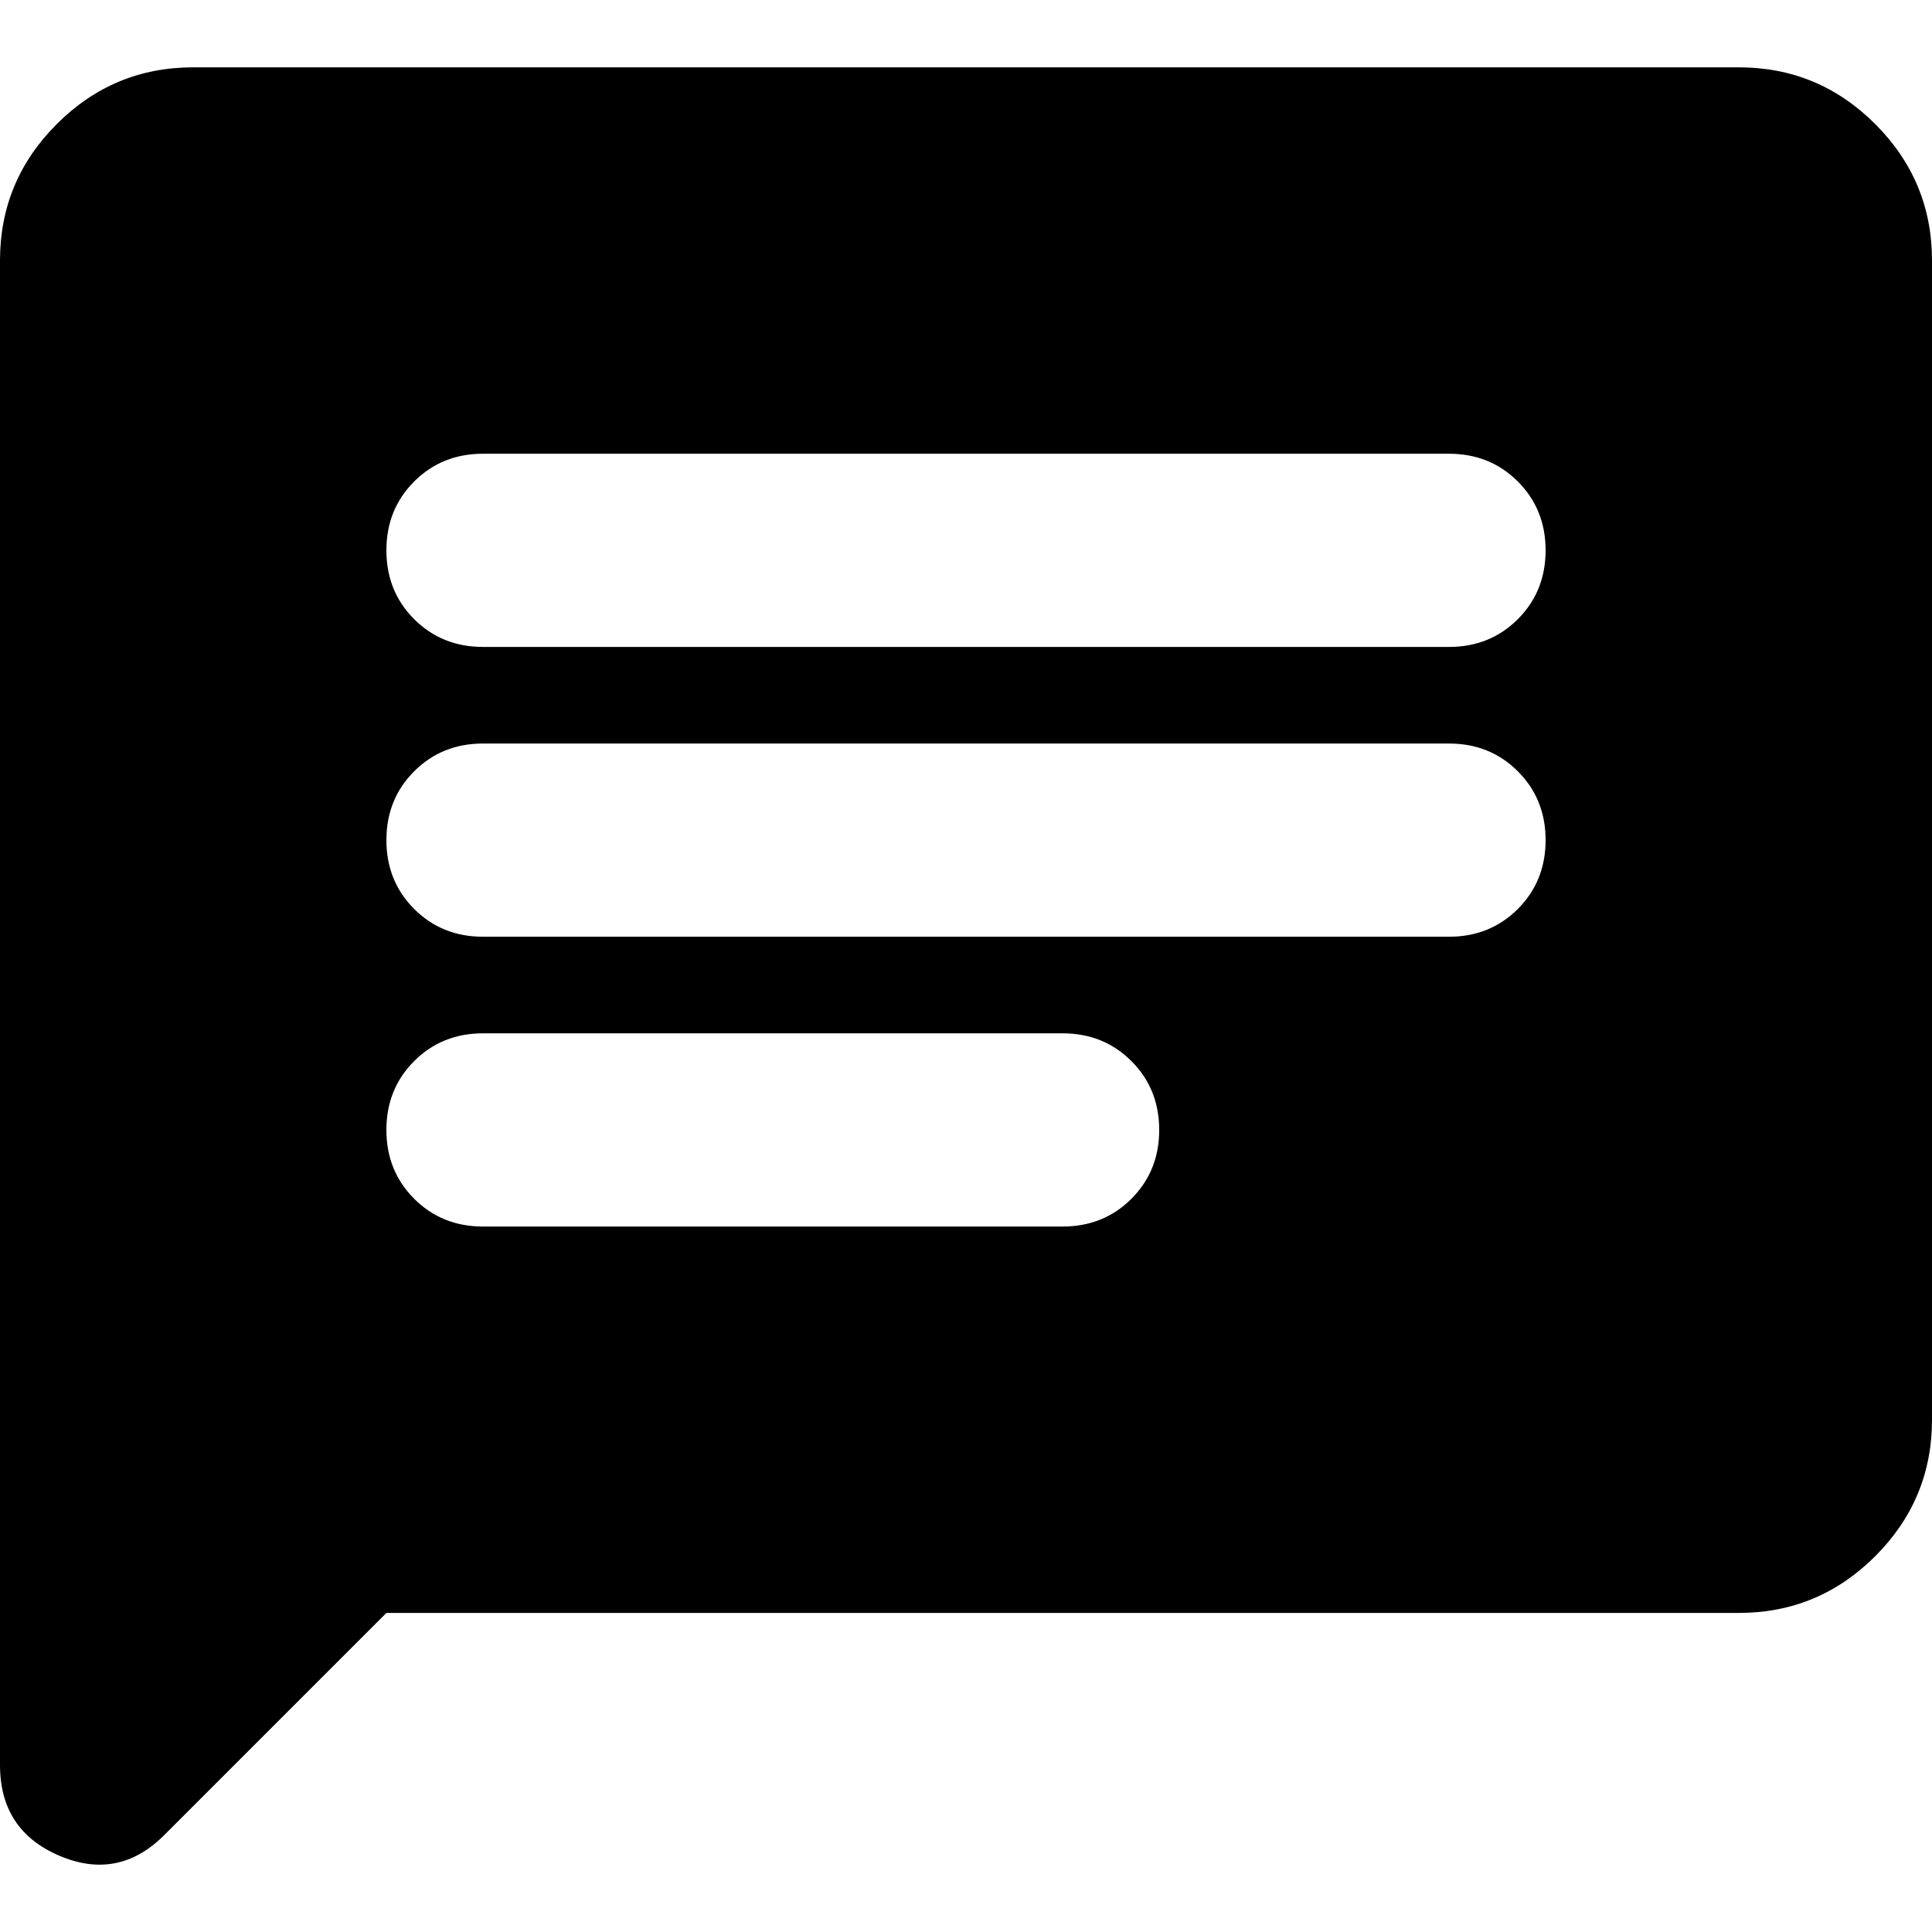 <svg xmlns="http://www.w3.org/2000/svg" fill="currentColor" viewBox="0 -960 960 960"><path d="M192-158.542 81.6-48.142q-22.8 22.8-52.2 10.2-29.4-12.6-29.4-45v-747.6q0-39.6 28.2-67.8 28.2-28.2 67.8-28.2h768q39.6 0 67.8 28.2 28.2 28.2 28.2 67.8v576q0 39.6-28.2 67.8-28.2 28.2-67.8 28.2zm48-192h288q20.4 0 34.2-13.8 13.8-13.8 13.8-34.2 0-20.4-13.8-34.2-13.8-13.8-34.2-13.8H240q-20.4 0-34.2 13.8-13.8 13.8-13.8 34.2 0 20.4 13.8 34.2 13.8 13.8 34.2 13.8zm0-144h480q20.4 0 34.2-13.8 13.8-13.8 13.8-34.2 0-20.4-13.8-34.2-13.8-13.8-34.2-13.8H240q-20.4 0-34.2 13.8-13.8 13.8-13.8 34.2 0 20.4 13.8 34.2 13.8 13.8 34.2 13.8zm0-144h480q20.4 0 34.2-13.8 13.8-13.8 13.8-34.2 0-20.4-13.8-34.2-13.8-13.8-34.2-13.8H240q-20.4 0-34.2 13.8-13.8 13.8-13.8 34.2 0 20.4 13.8 34.2 13.8 13.8 34.2 13.8z" style="stroke-width:1.2"/></svg>